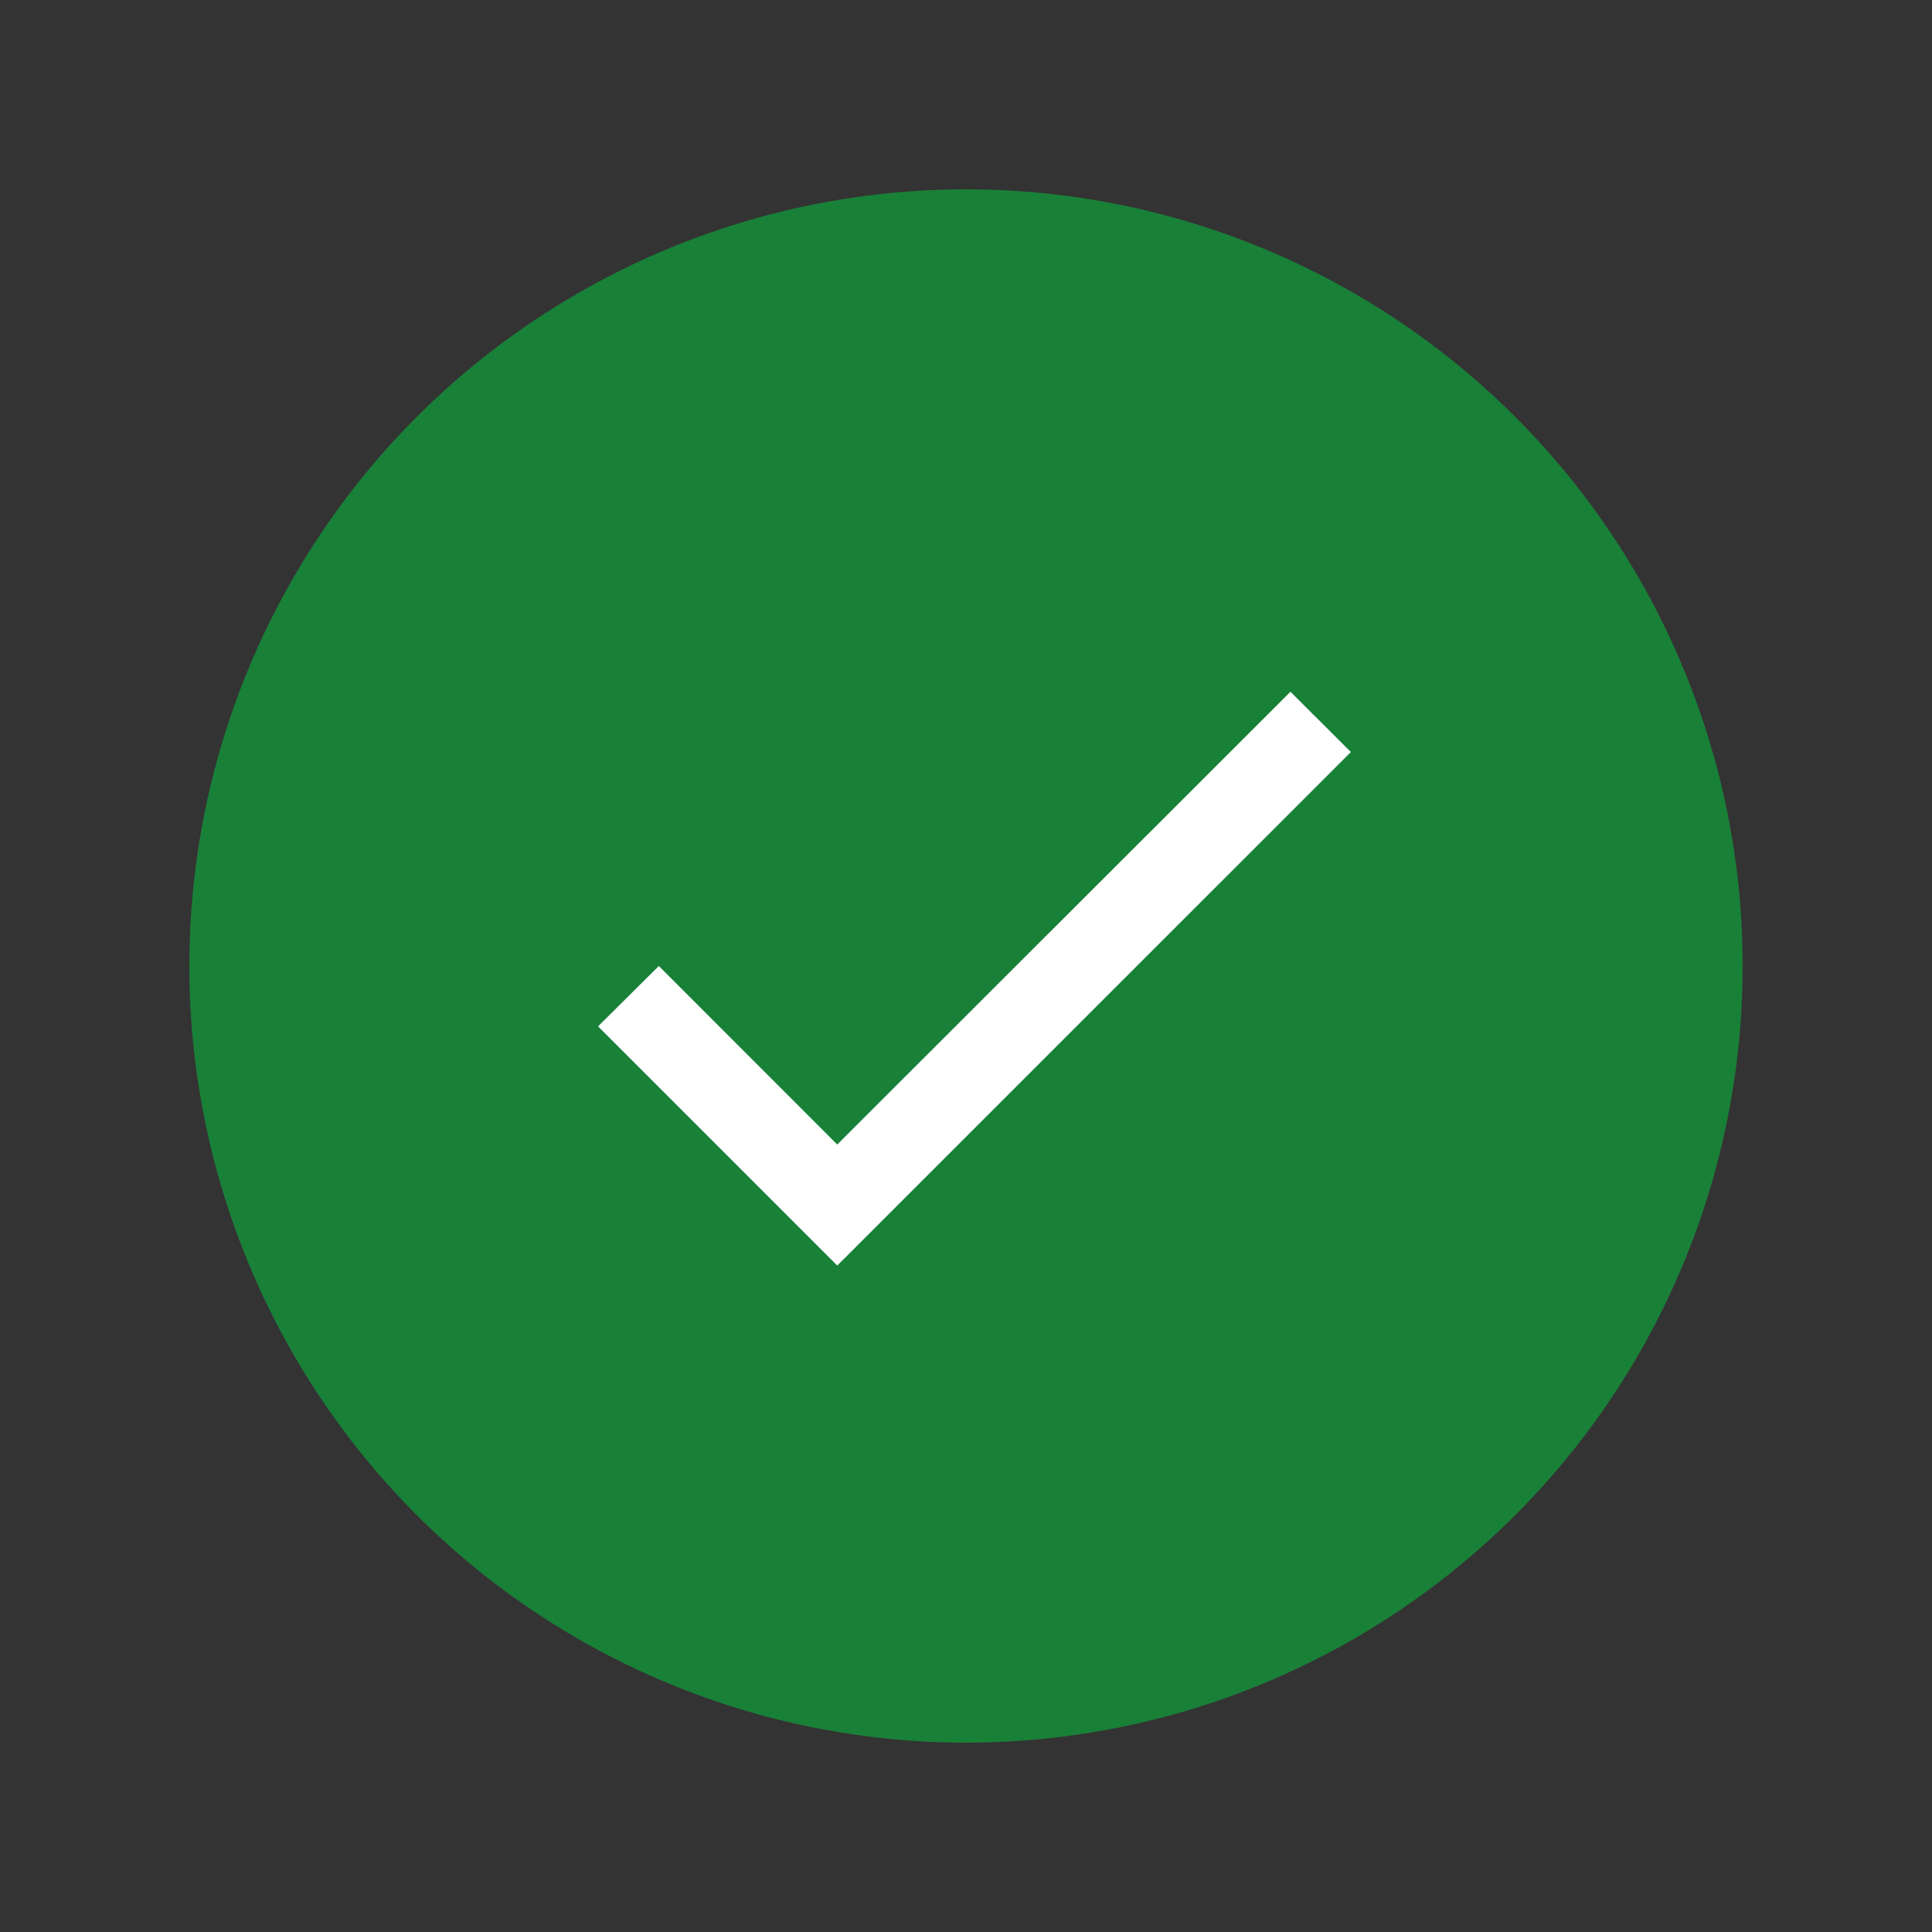 <svg width="20" height="20" viewBox="0 0 20 20" fill="none" xmlns="http://www.w3.org/2000/svg">
<rect x="0" y="0" width="20" height="20" fill="#333333" stroke="none"/>
<circle cx="10" cy="10" r="8.04" fill="#198038"/>
<rect width="10.632" height="10.632" transform="translate(4.68 4.684)" fill="#198038"/>
<path d="M8.667 11.848L6.82 10L6.191 10.625L8.667 13.101L13.984 7.785L13.359 7.161L8.667 11.848Z" fill="white"/>
</svg>
